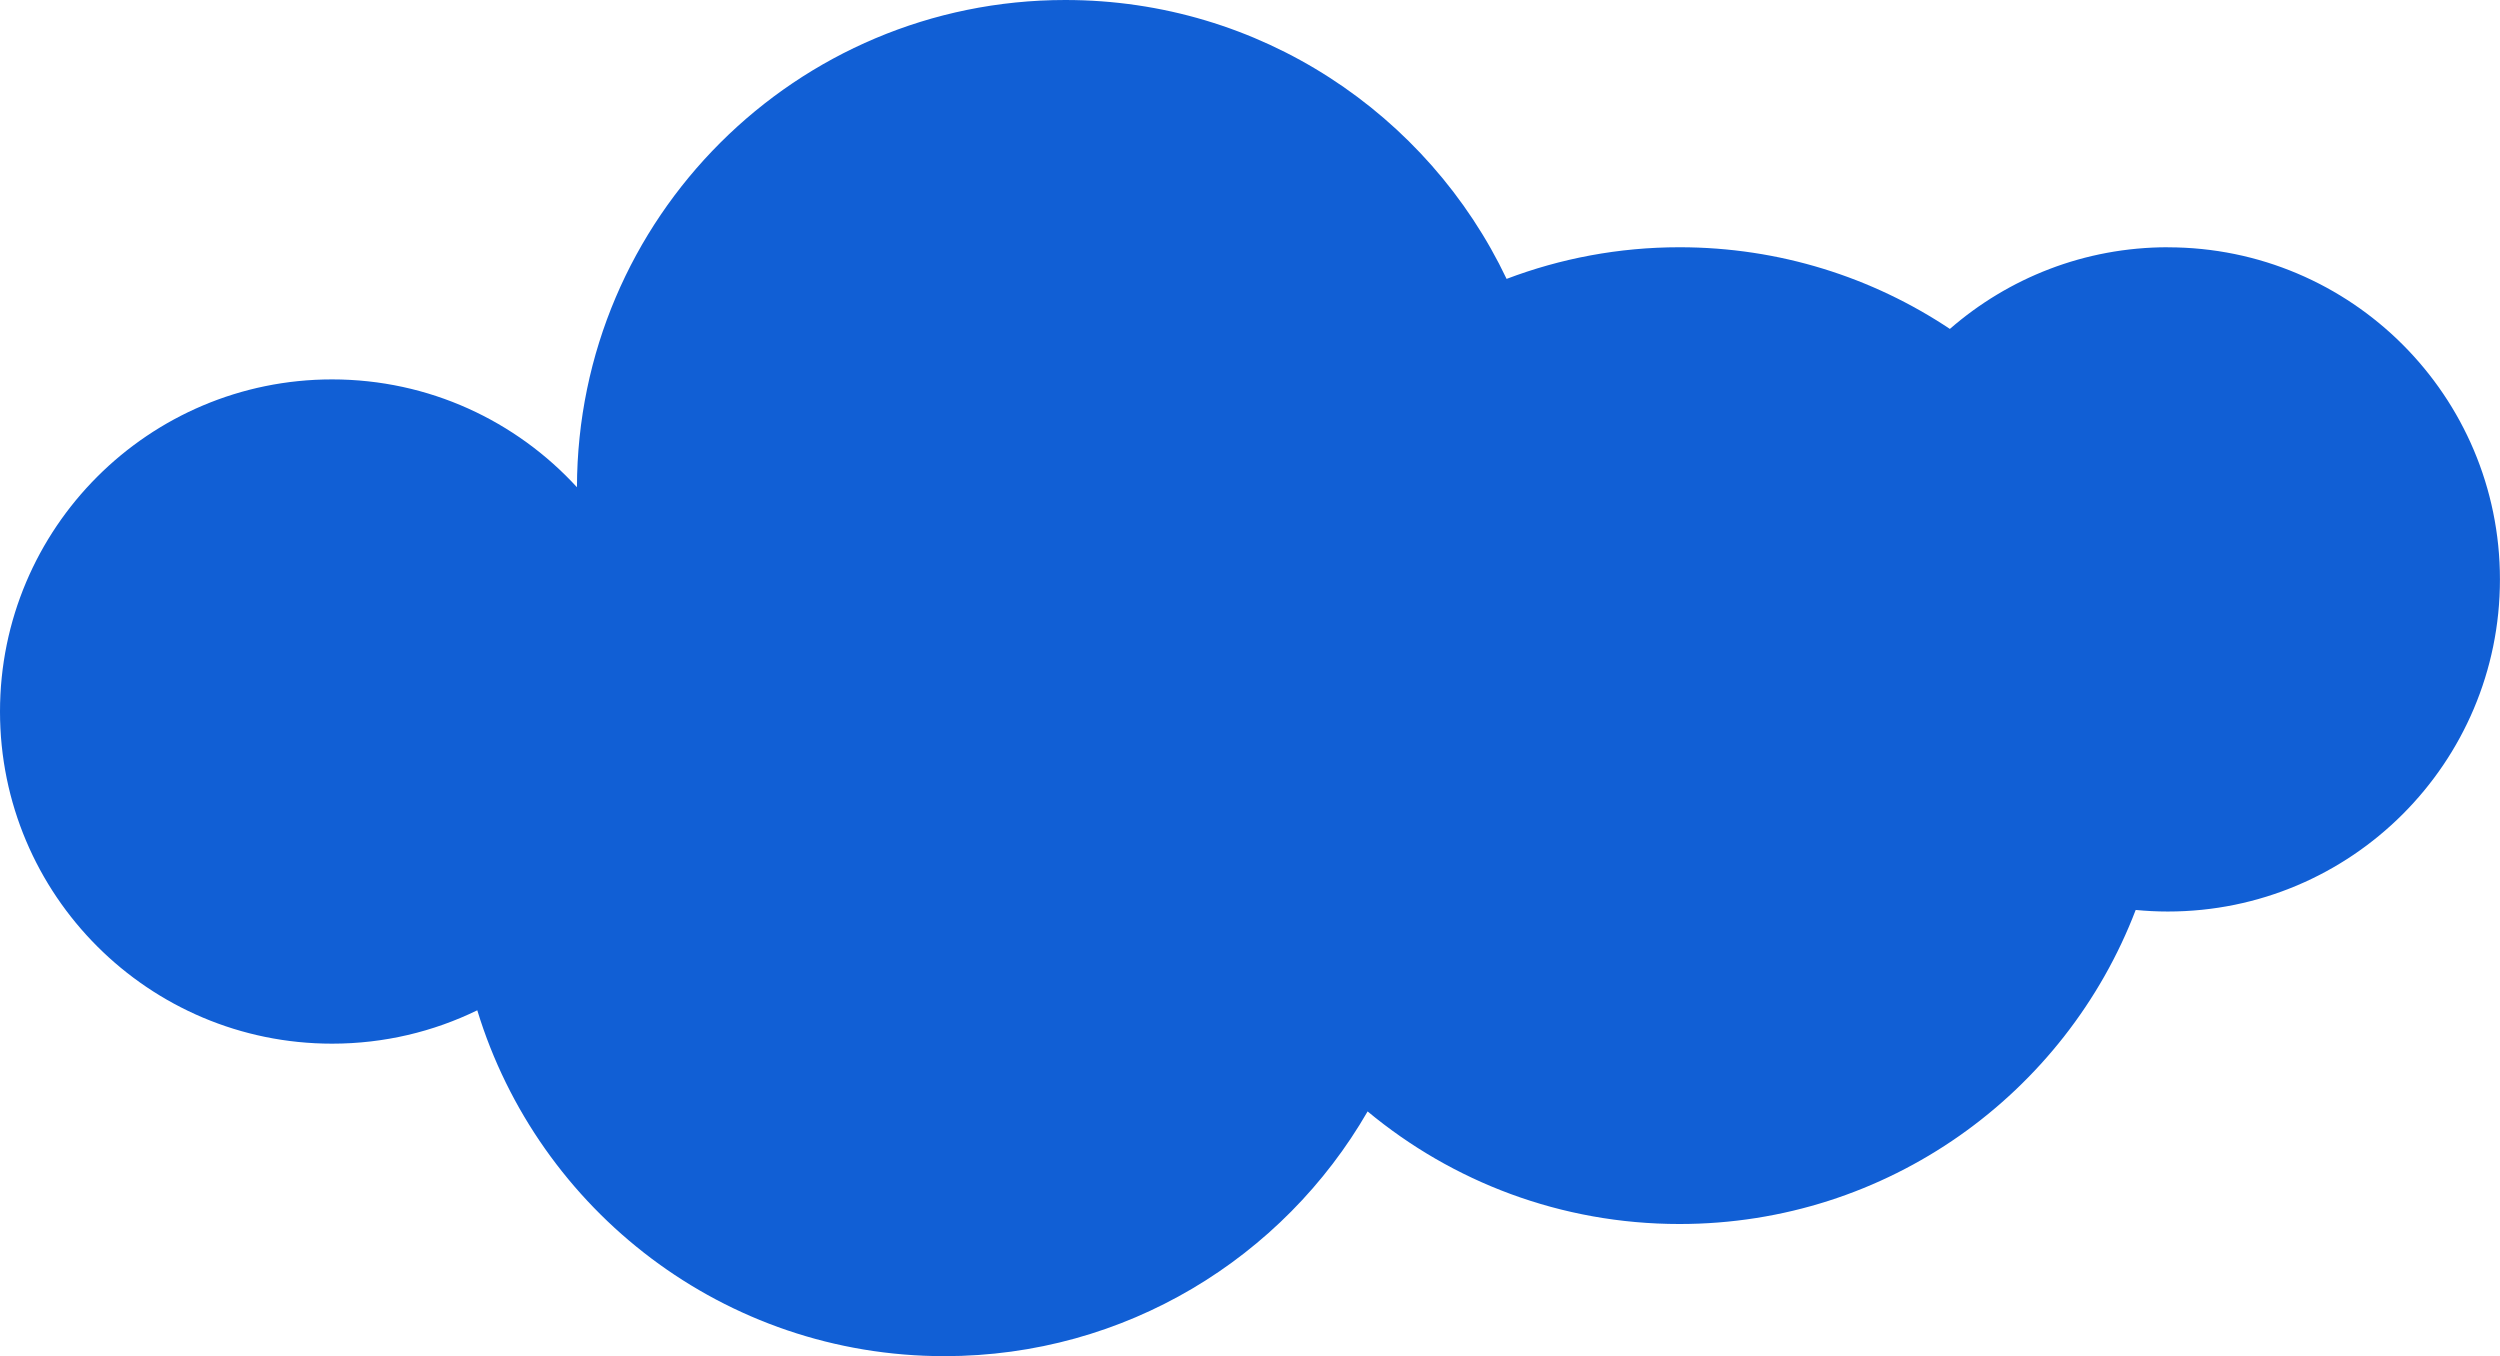 <?xml version="1.0" encoding="UTF-8"?>
<svg id="Layer_2" data-name="Layer 2" xmlns="http://www.w3.org/2000/svg" viewBox="0 0 447.22 242.6">
  <defs>
    <style>
      .cls-1 {
        fill: #115fd5;
      }
    </style>
  </defs>
  <g id="Layer_1-2" data-name="Layer 1">
    <path class="cls-1" d="M387.81,44.23c-14.93,0-28.56,5.52-39,14.61-13.85-9.23-30.48-14.61-48.36-14.61-10.9,0-21.32,2.01-30.94,5.66C255.48,20.39,225.41,0,190.57,0c-48.18,0-87.25,39.01-87.36,87.16-10.86-11.85-26.46-19.29-43.81-19.29C26.6,67.88,0,94.47,0,127.29s26.6,59.41,59.41,59.41c9.32,0,18.13-2.15,25.97-5.97,10.91,35.81,44.19,61.87,83.57,61.87,32.37,0,60.61-17.62,75.7-43.78,15.13,12.57,34.57,20.14,55.79,20.14,37.26,0,69.05-23.34,81.61-56.18,1.89.18,3.81.28,5.75.28,32.81,0,59.41-26.6,59.41-59.41s-26.6-59.41-59.41-59.41Z"/>
  </g>
</svg>